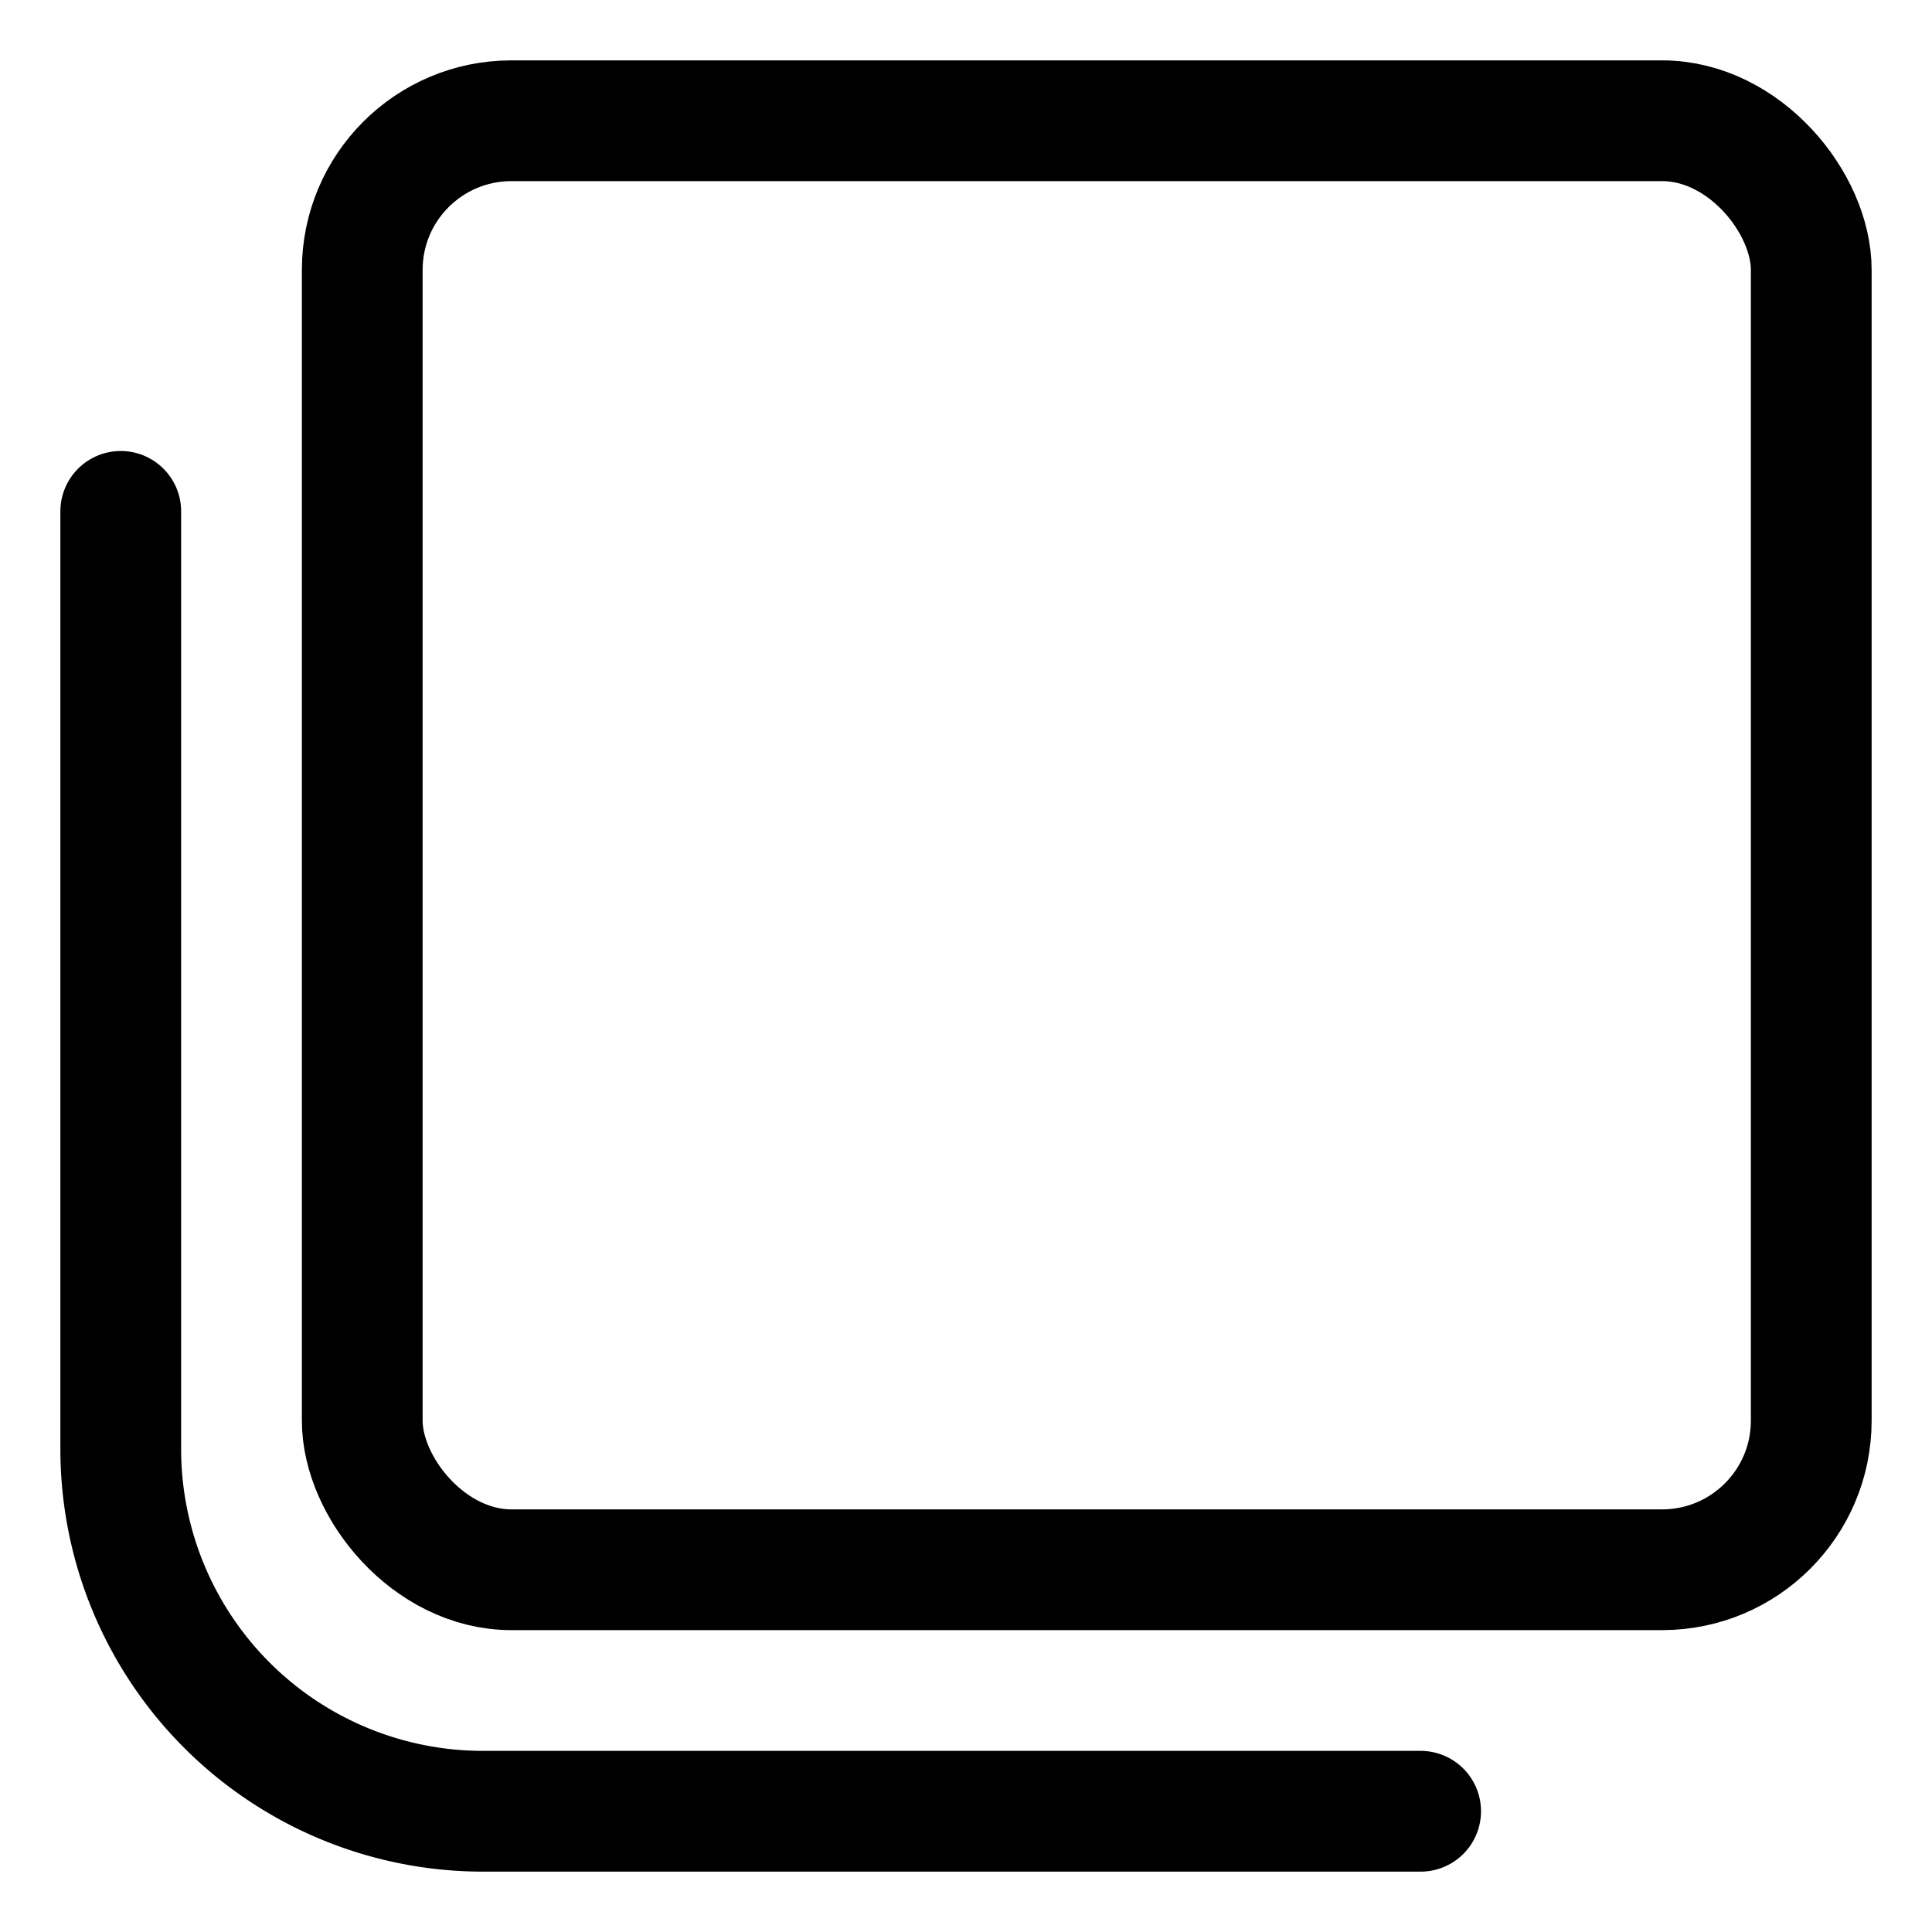 <svg id="Layer_1" data-name="Layer 1" xmlns="http://www.w3.org/2000/svg" viewBox="0 0 32 32"><defs><style>.cls-1{fill:none;stroke:#000;stroke-linecap:round;stroke-linejoin:round;stroke-width:2px;}</style></defs><title>layer</title><rect class="cls-1" x="6" y="2" width="24" height="24" rx="2.47" ry="2.47"/><path class="cls-1" d="M23.53,30H8a6,6,0,0,1-6-6V8.47"/></svg>